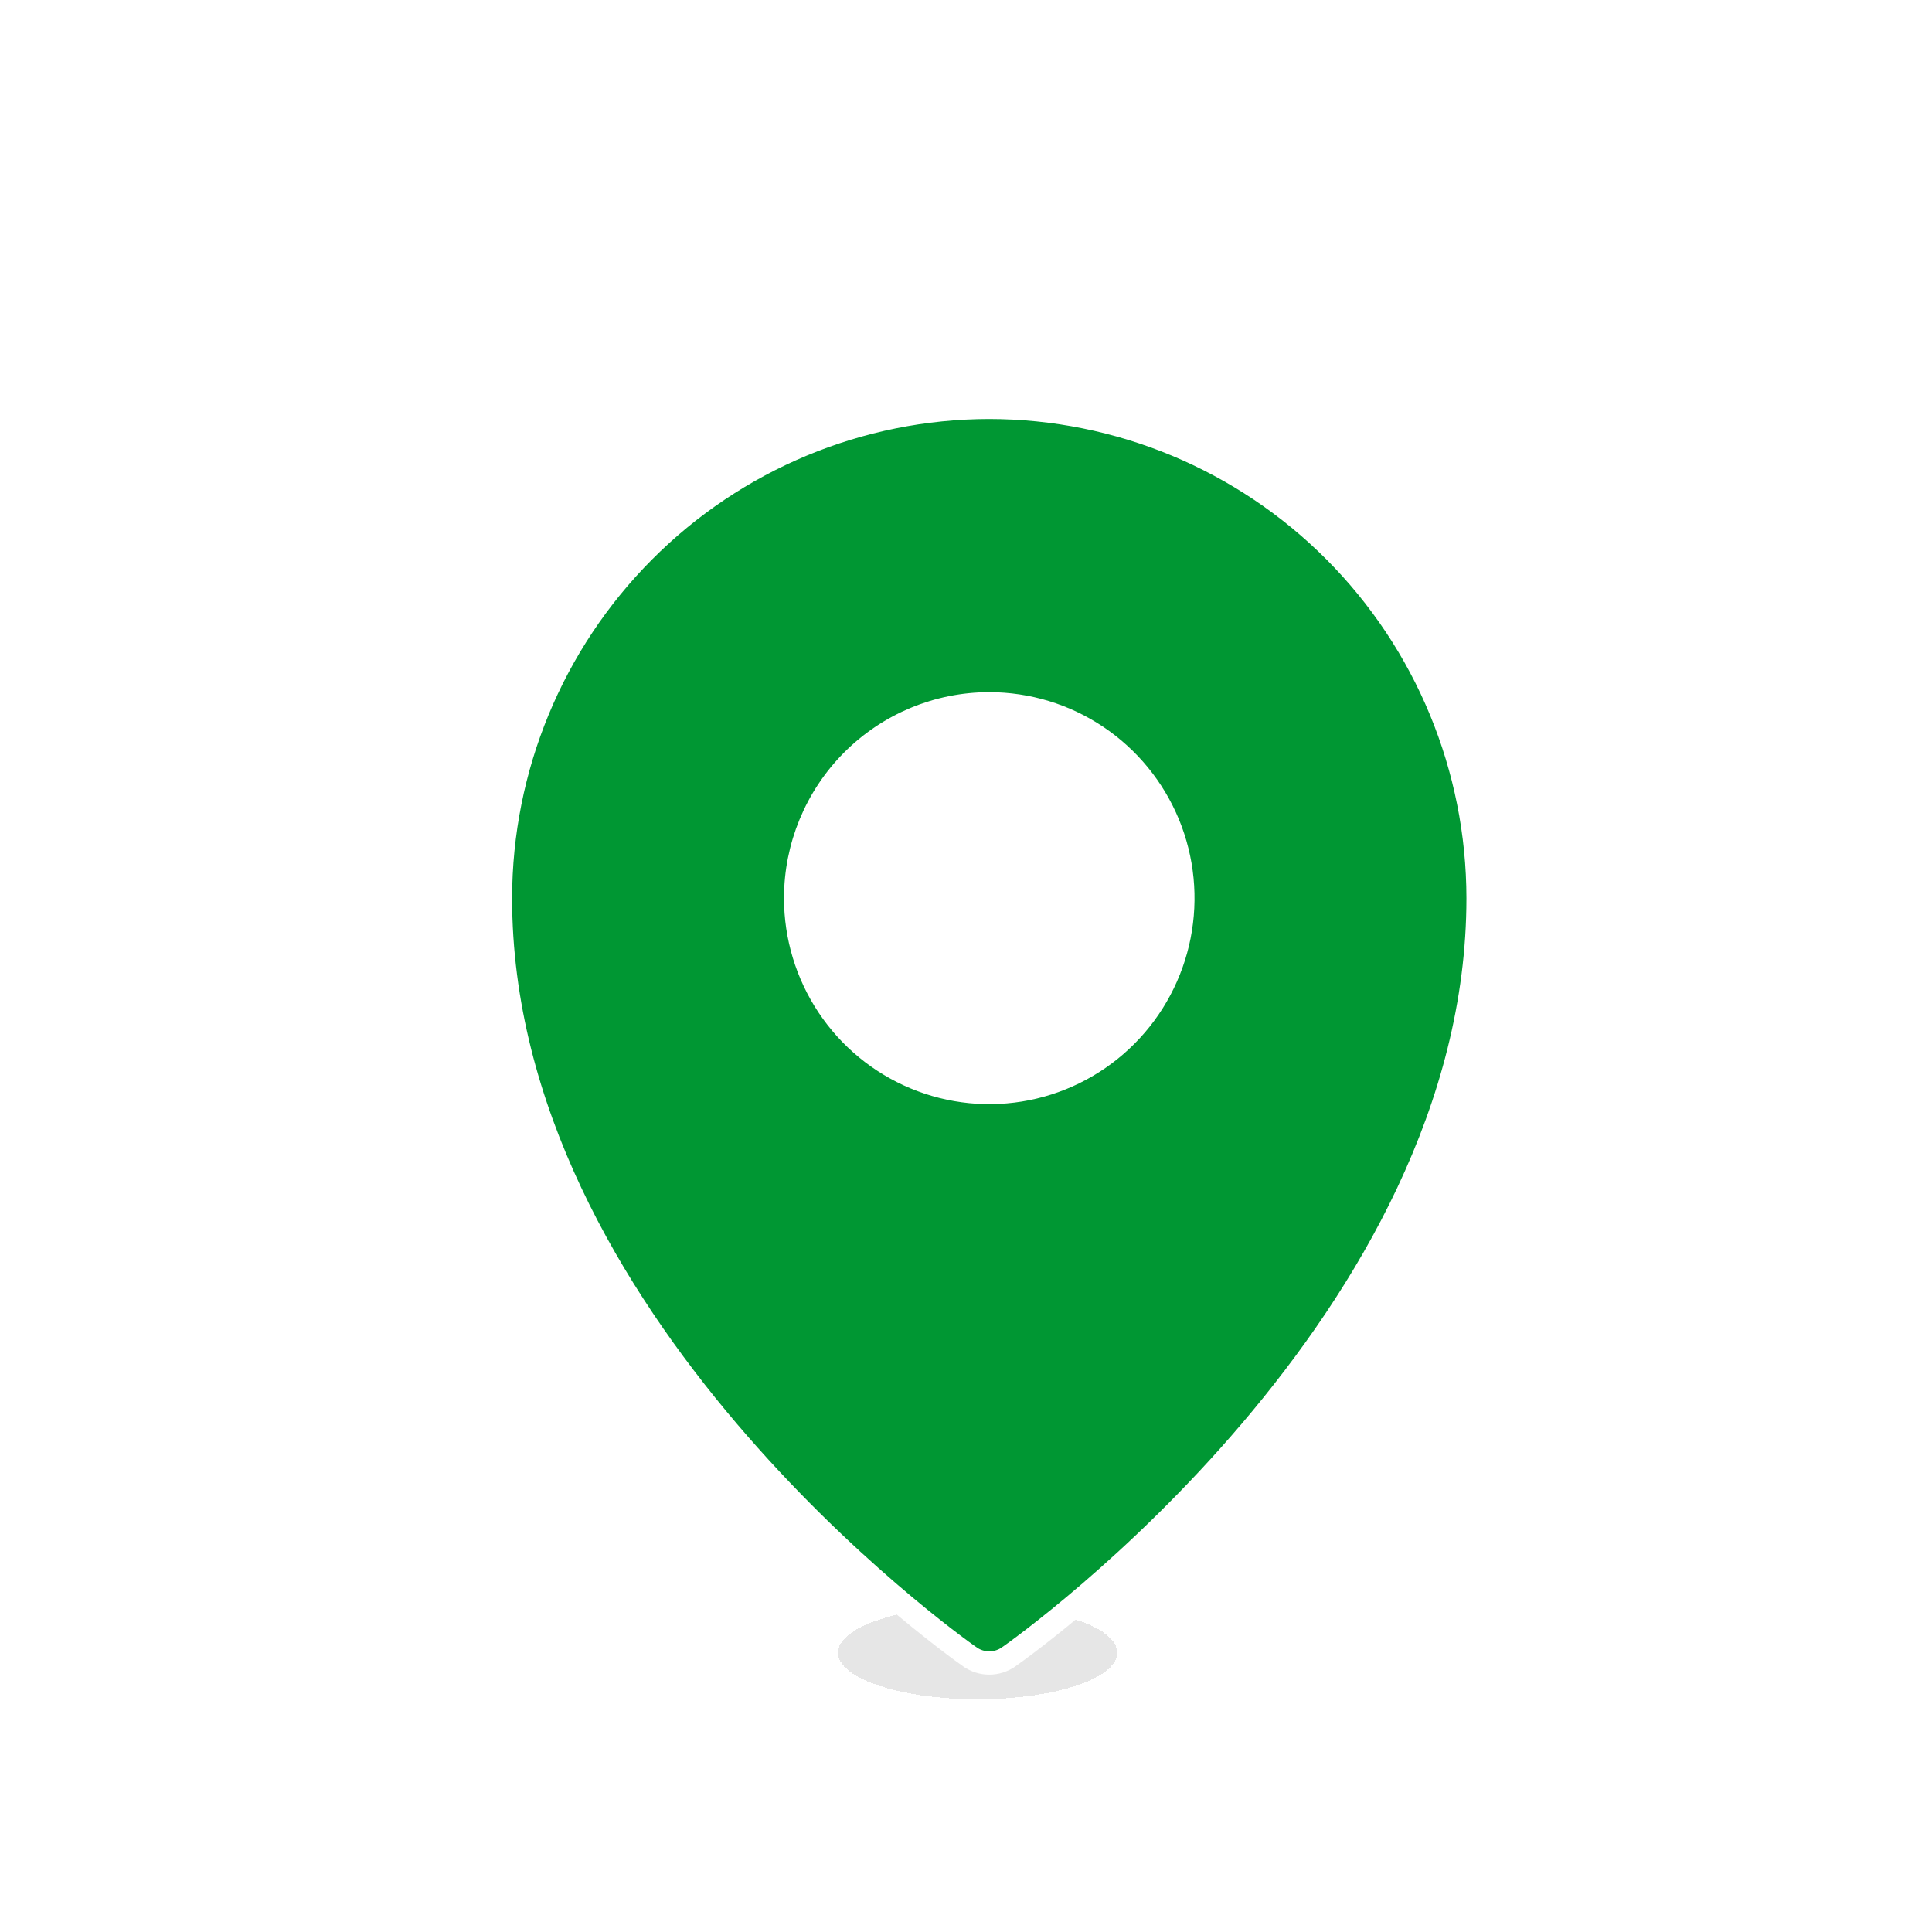 <svg width="83" height="83" viewBox="0 0 83 83" fill="none" xmlns="http://www.w3.org/2000/svg">
<g filter="url(#filter0_d_1089_9281)">
<ellipse cx="42" cy="71" rx="6" ry="2" fill="#848484" fill-opacity="0.2" shape-rendering="crispEdges"/>
</g>
<g filter="url(#filter1_d_1089_9281)">
<path d="M41.666 69.179L41.665 69.179C41.266 68.899 36.21 65.294 31.258 59.47C26.299 53.638 21.5 45.646 21.5 36.585C21.506 30.994 23.721 25.635 27.659 21.682C31.595 17.73 36.933 15.507 42.499 15.5C48.066 15.507 53.404 17.73 57.341 21.682C61.278 25.635 63.493 30.995 63.499 36.586C63.499 45.647 58.7 53.638 53.742 59.47C48.789 65.294 43.733 68.899 43.334 69.179L43.333 69.179C43.089 69.351 42.798 69.443 42.499 69.443C42.201 69.443 41.91 69.351 41.666 69.179ZM47.121 29.643C45.754 28.726 44.145 28.236 42.499 28.236C40.293 28.236 38.177 29.116 36.617 30.682C35.057 32.248 34.181 34.371 34.181 36.585C34.181 38.236 34.669 39.85 35.583 41.223C36.497 42.596 37.796 43.666 39.316 44.298C40.836 44.931 42.509 45.096 44.123 44.774C45.737 44.451 47.219 43.656 48.382 42.488C49.545 41.32 50.337 39.833 50.658 38.214C50.979 36.594 50.814 34.916 50.185 33.391C49.555 31.865 48.489 30.561 47.121 29.643Z" fill="#009733" stroke="white"/>
<circle cx="42.5" cy="36.5" r="8.361" fill="white"/>
</g>
<defs>
<filter id="filter0_d_1089_9281" x="32" y="65" width="20" height="12" filterUnits="userSpaceOnUse" color-interpolation-filters="sRGB">
<feFlood flood-opacity="0" result="BackgroundImageFix"/>
<feColorMatrix in="SourceAlpha" type="matrix" values="0 0 0 0 0 0 0 0 0 0 0 0 0 0 0 0 0 0 127 0" result="hardAlpha"/>
<feOffset/>
<feGaussianBlur stdDeviation="2"/>
<feComposite in2="hardAlpha" operator="out"/>
<feColorMatrix type="matrix" values="0 0 0 0 0 0 0 0 0 0 0 0 0 0 0 0 0 0 0.25 0"/>
<feBlend mode="normal" in2="BackgroundImageFix" result="effect1_dropShadow_1089_9281"/>
<feBlend mode="normal" in="SourceGraphic" in2="effect1_dropShadow_1089_9281" result="shape"/>
</filter>
<filter id="filter1_d_1089_9281" x="17" y="13" width="51" height="62.943" filterUnits="userSpaceOnUse" color-interpolation-filters="sRGB">
<feFlood flood-opacity="0" result="BackgroundImageFix"/>
<feColorMatrix in="SourceAlpha" type="matrix" values="0 0 0 0 0 0 0 0 0 0 0 0 0 0 0 0 0 0 127 0" result="hardAlpha"/>
<feOffset dy="2"/>
<feGaussianBlur stdDeviation="2"/>
<feComposite in2="hardAlpha" operator="out"/>
<feColorMatrix type="matrix" values="0 0 0 0 0 0 0 0 0 0 0 0 0 0 0 0 0 0 0.25 0"/>
<feBlend mode="normal" in2="BackgroundImageFix" result="effect1_dropShadow_1089_9281"/>
<feBlend mode="normal" in="SourceGraphic" in2="effect1_dropShadow_1089_9281" result="shape"/>
</filter>
</defs>
</svg>
